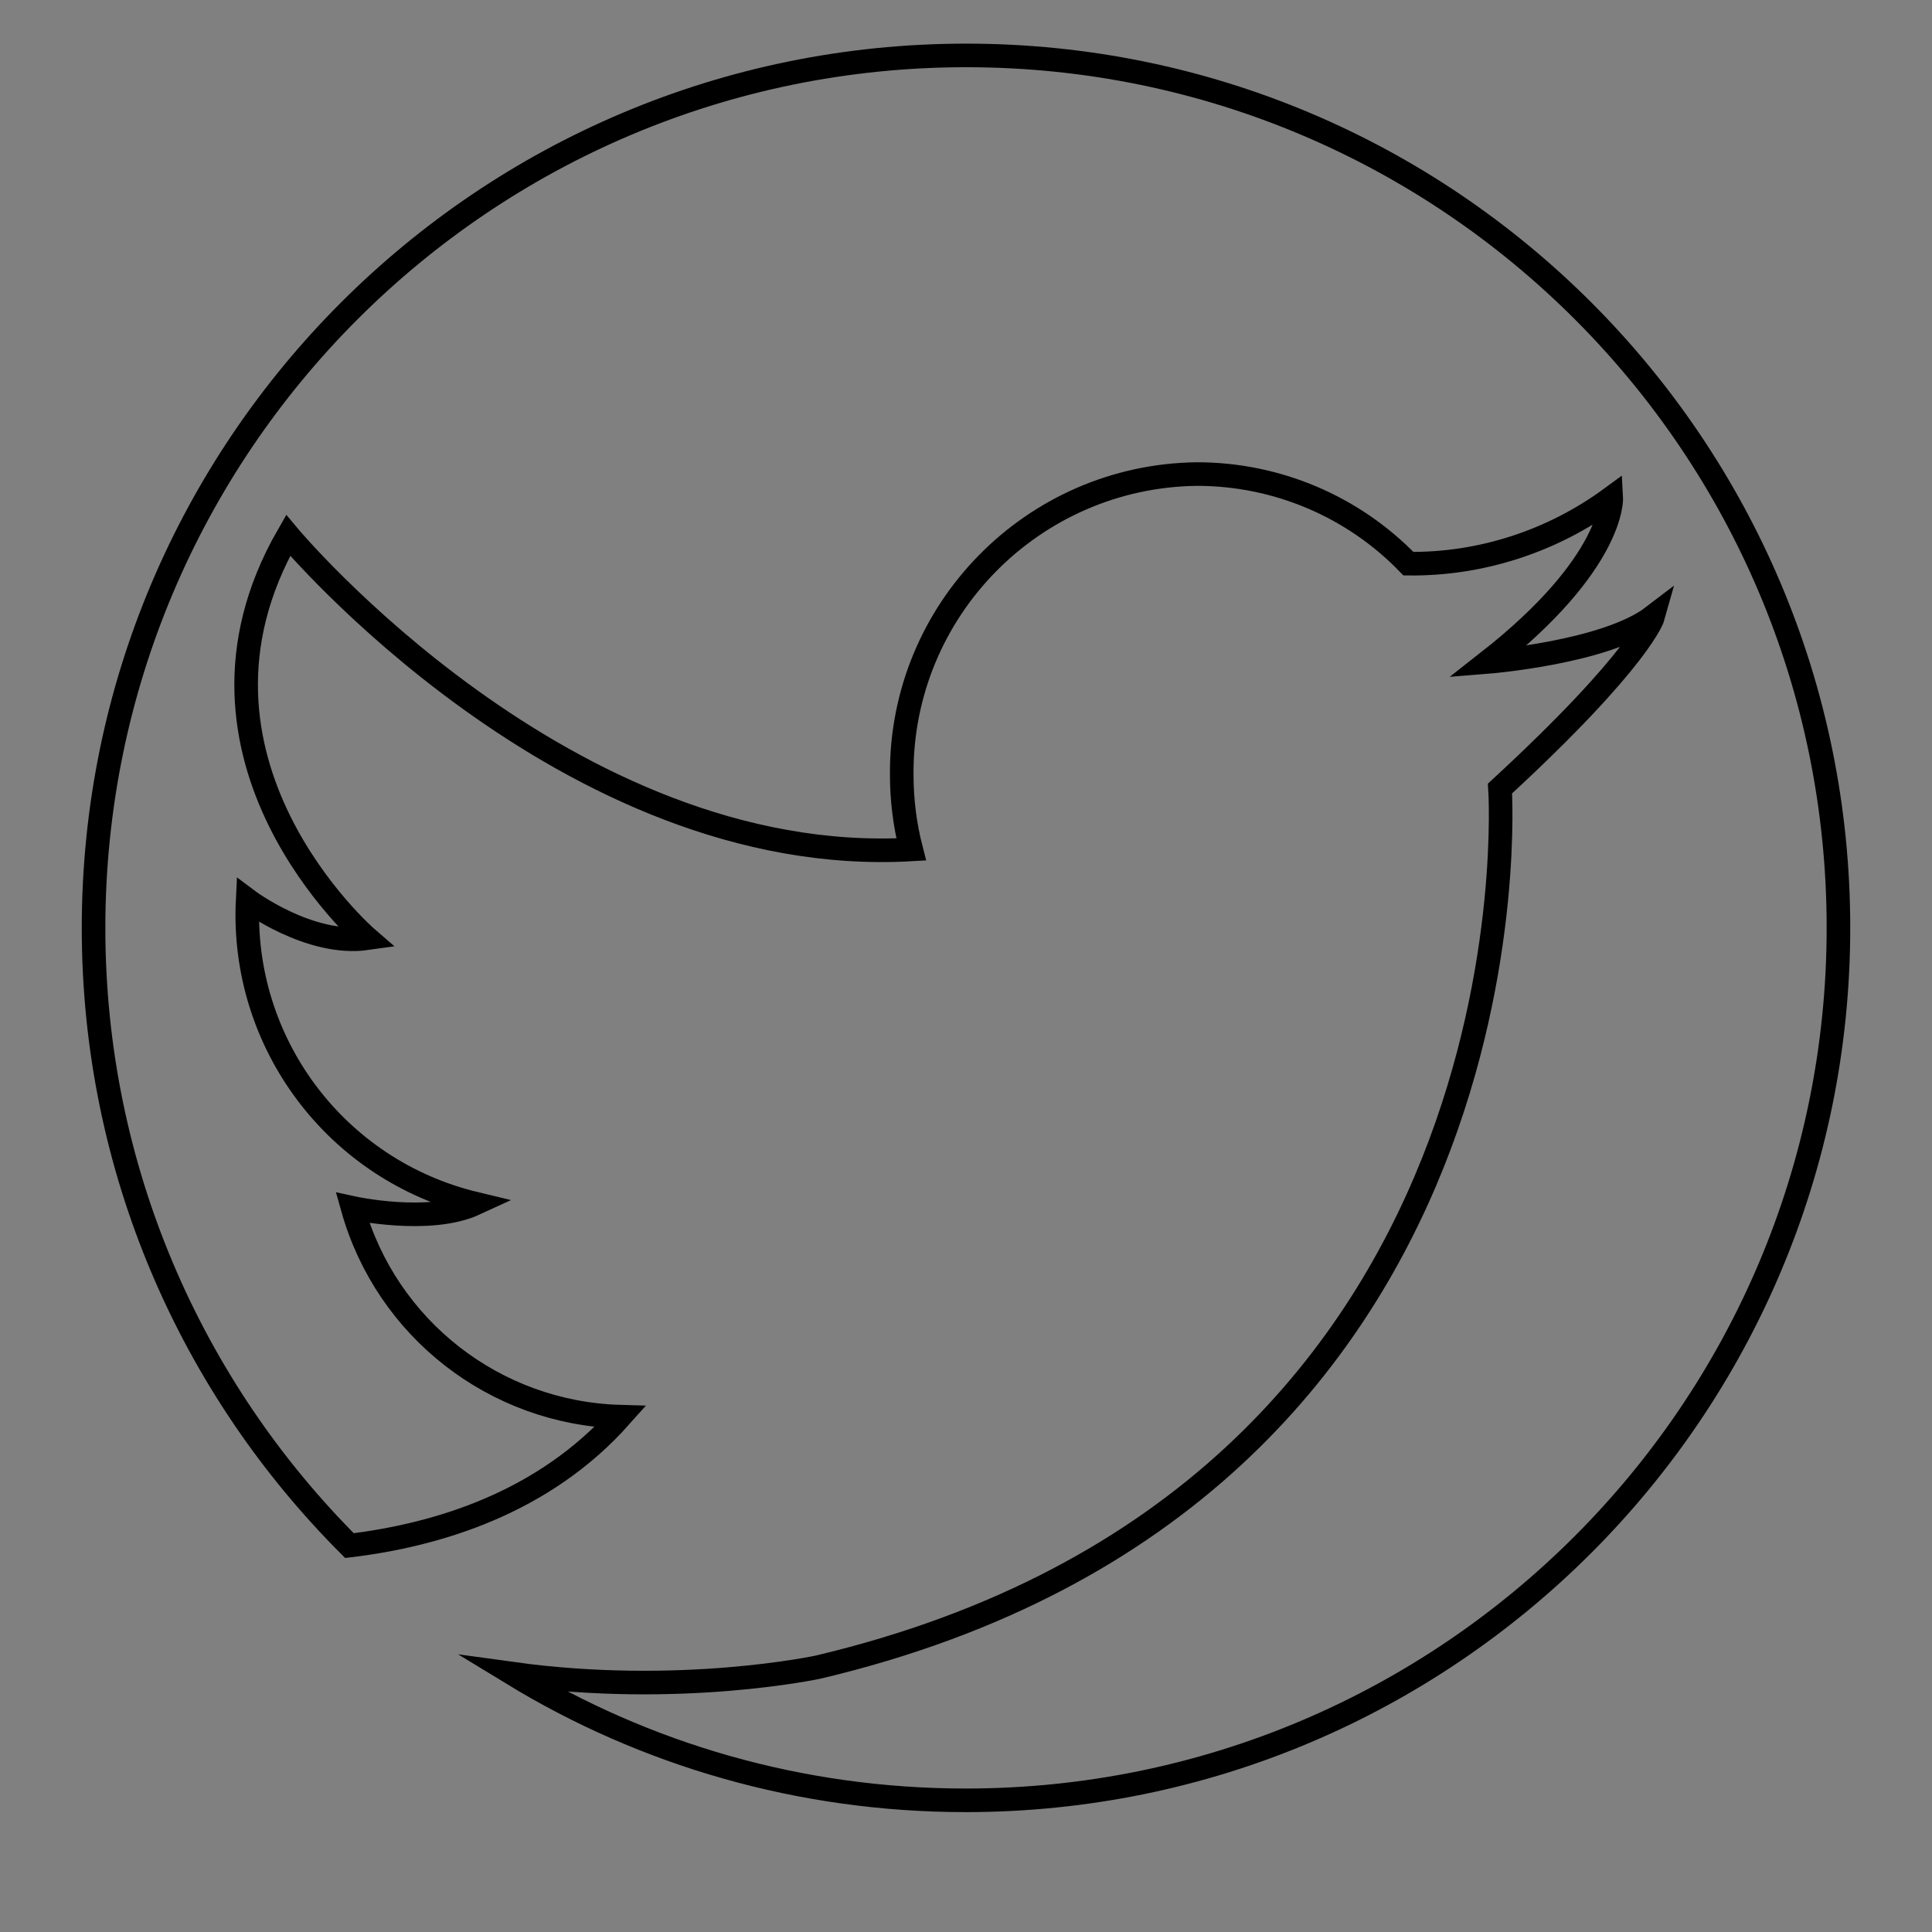 <?xml version="1.0" encoding="utf-8"?>
<!-- Generator: Adobe Illustrator 19.2.0, SVG Export Plug-In . SVG Version: 6.00 Build 0)  -->
<svg version="1.1" id="Layer_1" xmlns="http://www.w3.org/2000/svg" xmlns:xlink="http://www.w3.org/1999/xlink" x="0px" y="0px"
	 viewBox="0 0 491.5 491.5" style="enable-background:new 0 0 491.5 491.5;" xml:space="preserve">
<rect x="0" y="0" width="491.5" height="491.5" fill="#808080" stroke="none"/>
<style type="text/css">
	.st0{fill:#FFFFFF;stroke:#000000;stroke-miterlimit:10;}
	.st1{fill:none;stroke:#000000;stroke-width:6;stroke-miterlimit:10;}
</style>
<g id="Layer_x0020_1_2_">
	<path class="st0" d="M-393.3-66.1h30.3v-38.5c0-0.1,0-0.2,0-0.3c0.6-11.8,3-22.5,8.5-30.4c5.7-8.1,14.6-13.2,28.1-13.2h48.5
		c1.5,0,2.7,1.2,2.7,2.7v38.8c0,1.5-1.2,2.7-2.7,2.7h-19.1c-4.9,0-8.6,0.8-11,2.7l-1.7-2.1l1.7,2.1c-0.1,0-0.1,0.1-0.2,0.1
		c-2.2,1.9-3.5,5.2-3.8,10.2h0v25.1h34.1c1.5,0,2.7,1.2,2.7,2.7v41.2c0,1.5-1.2,2.7-2.7,2.7H-312v120.9c0,1.5-1.2,2.7-2.7,2.7h-45.6
		c-1.5,0-2.7-1.2-2.7-2.7V-19.5h-30.3c-1.5,0-2.7-1.2-2.7-2.7v-41.2C-396-64.9-394.8-66.1-393.3-66.1L-393.3-66.1z M-360.3-60.7
		h-30.3v35.8h30.3c1.5,0,2.7,1.2,2.7,2.7V98.7h40.2V-22.2c0-1.5,1.2-2.7,2.7-2.7h34.1v-35.8h-34.1c-1.5,0-2.7-1.2-2.7-2.7v-27.8v0
		c0,0,0-0.1,0-0.1l0,0c0.3-6.7,2.2-11.2,5.7-14.2c0.1-0.1,0.1-0.1,0.2-0.2l0,0c3.5-2.9,8.3-4,14.5-4h16.5v-33.4h-45.8
		c-11.5,0-18.9,4.1-23.7,10.9c-4.9,6.9-7,16.7-7.6,27.6l0,0.1v41.2C-357.6-61.9-358.8-60.7-360.3-60.7L-360.3-60.7z"/>
</g>
<path class="st1" d="M245.8,14.1c-122.6,0-222,99.4-222,222c0,61.3,24.9,116.9,65.1,157.1c22.5-2.7,49.4-10.9,68.9-32.8
	c-31.9-0.9-59.5-22.4-68.1-53.1c0,0,19.5,4.3,31.2-1.1C85.5,297.7,61.2,265.3,63,229c0,0,15.7,11.8,30.4,9.7
	c0,0-52.8-45.6-20.1-102.5c0,0,70.8,84.9,158.5,79.9c-1.6-6.2-2.4-12.6-2.4-19c-0.3-41.8,33.3-76,75.1-76.5
	c20.3,0,39.7,8.2,53.8,22.8c18.5,0.2,36.6-5.7,51.6-16.7c0,0,0.9,16.4-31.4,41.7c0,0,30.1-2.4,42.1-11.6c0,0-2.9,10.5-39,43.8
	c0,0,12.2,179.5-173.4,223.5c0,0-35.1,7.6-77.8,1.7c33.6,20.5,73.1,32.2,115.3,32.2c122.6,0,222-99.4,222-222S368.4,14.1,245.8,14.1
	z"/>
</svg>
